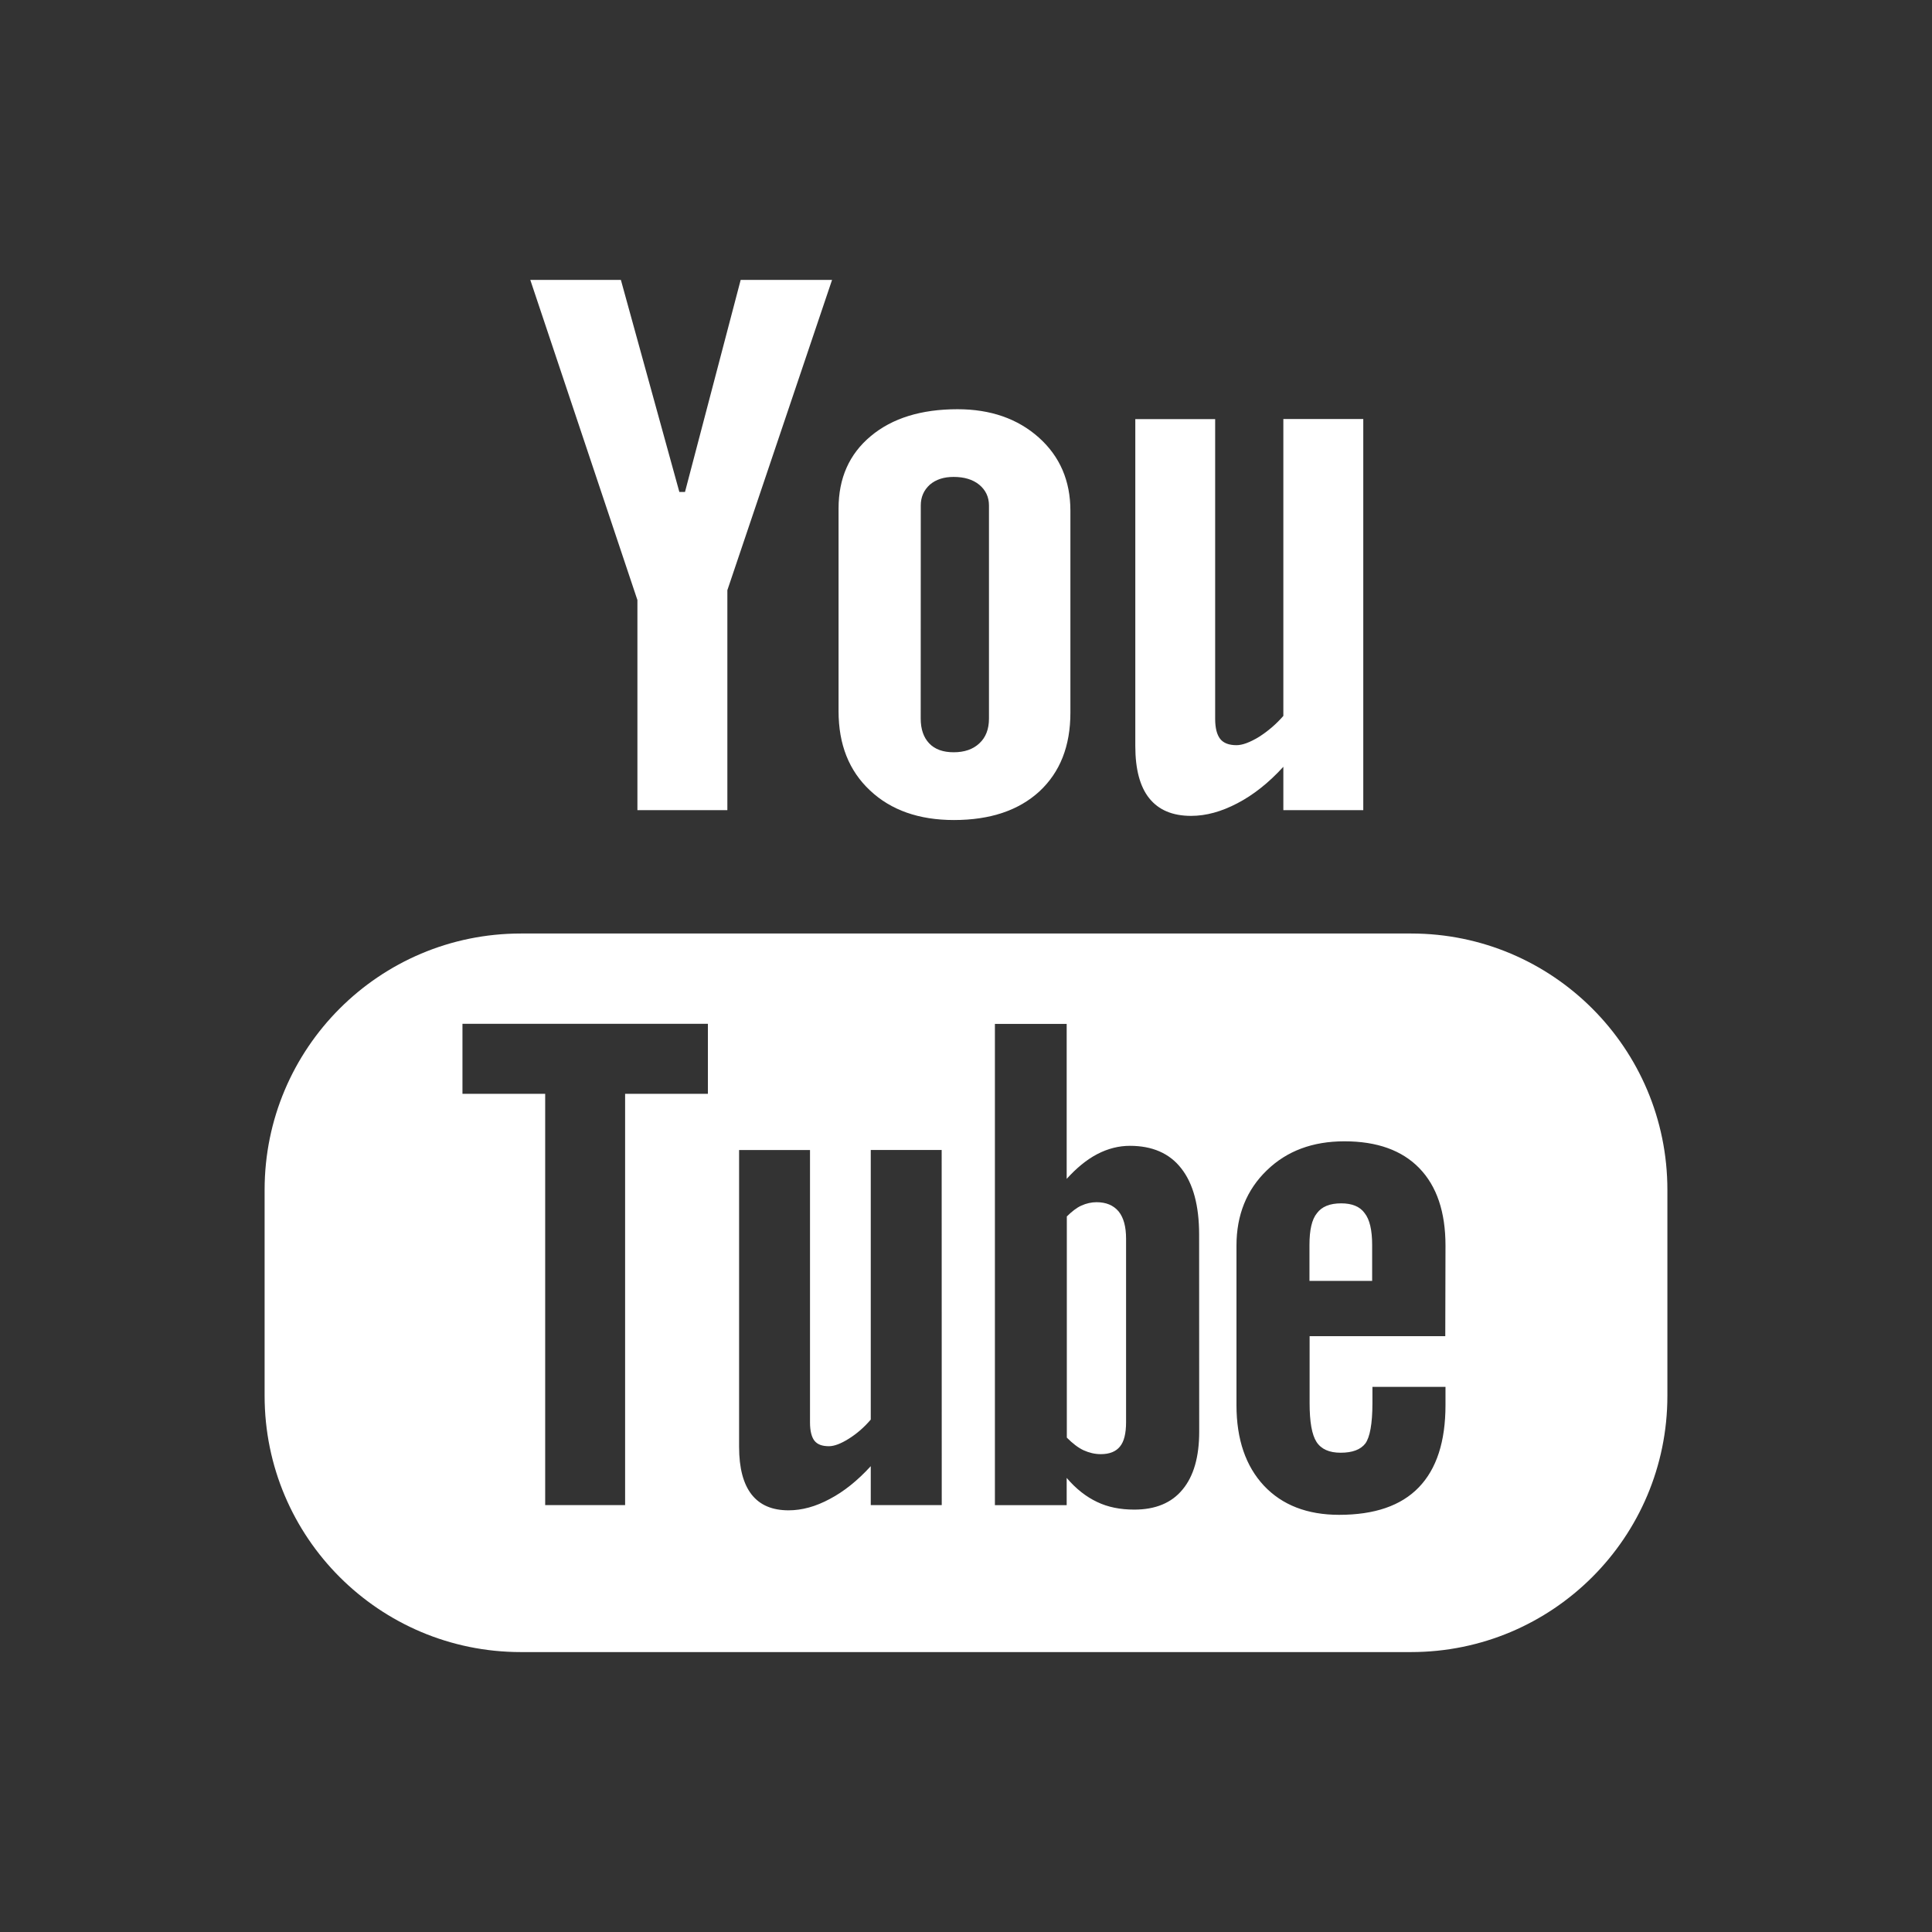 <?xml version="1.0" encoding="utf-8"?>
<!-- Generator: Adobe Illustrator 16.0.4, SVG Export Plug-In . SVG Version: 6.00 Build 0)  -->
<!DOCTYPE svg PUBLIC "-//W3C//DTD SVG 1.1//EN" "http://www.w3.org/Graphics/SVG/1.1/DTD/svg11.dtd">
<svg version="1.1" id="Layer_1" xmlns="http://www.w3.org/2000/svg" xmlns:xlink="http://www.w3.org/1999/xlink" x="0px" y="0px"
	 width="27px" height="27px" viewBox="0 0 27 27" enable-background="new 0 0 27 27" xml:space="preserve">
<rect x="0" y="0" width="27" height="27" fill="#333333" stroke="none"/>
<g>
	<path fill="#FFFFFF" d="M19.722,13.046H7.279c-1.978,0-3.581,1.604-3.581,3.582v2.879c0,1.978,1.603,3.581,3.581,3.581H19.72
		c1.979,0,3.582-1.604,3.582-3.581v-2.879C23.302,14.65,21.698,13.046,19.722,13.046z M9.893,15.286H8.736v5.748H7.619v-5.748H6.463
		v-0.978h3.43V15.286z M13.161,21.034h-0.992V20.49c-0.184,0.201-0.374,0.354-0.572,0.458c-0.198,0.107-0.39,0.159-0.576,0.159
		c-0.23,0-0.401-0.073-0.518-0.222c-0.115-0.148-0.174-0.368-0.174-0.665v-4.148h0.991v3.808c0,0.116,0.022,0.202,0.061,0.253
		c0.043,0.055,0.111,0.078,0.204,0.078c0.072,0,0.165-0.034,0.276-0.104c0.112-0.07,0.214-0.158,0.308-0.268v-3.768h0.991
		L13.161,21.034L13.161,21.034z M16.759,20.009c0,0.351-0.077,0.621-0.233,0.808c-0.154,0.188-0.381,0.28-0.674,0.28
		c-0.195,0-0.369-0.034-0.52-0.107c-0.151-0.071-0.294-0.182-0.425-0.336v0.381h-1.003v-6.726h1.003v2.166
		c0.135-0.149,0.276-0.267,0.425-0.345c0.151-0.079,0.305-0.117,0.458-0.117c0.313,0,0.554,0.104,0.718,0.315
		c0.167,0.212,0.25,0.521,0.25,0.927L16.759,20.009L16.759,20.009z M20.198,18.673h-1.896v0.936c0,0.26,0.031,0.441,0.097,0.543
		c0.066,0.101,0.179,0.15,0.336,0.15c0.166,0,0.279-0.043,0.346-0.129c0.063-0.087,0.099-0.273,0.099-0.564v-0.227h1.021v0.255
		c0,0.508-0.124,0.892-0.374,1.15c-0.247,0.256-0.618,0.383-1.112,0.383c-0.445,0-0.796-0.136-1.051-0.407
		c-0.254-0.272-0.384-0.647-0.384-1.126v-2.229c0-0.429,0.143-0.781,0.424-1.052c0.28-0.272,0.641-0.406,1.085-0.406
		c0.454,0,0.804,0.125,1.047,0.376s0.365,0.611,0.365,1.081L20.198,18.673L20.198,18.673z"/>
	<path fill="#FFFFFF" d="M18.744,16.817c-0.159,0-0.271,0.045-0.34,0.138c-0.071,0.087-0.104,0.235-0.104,0.444v0.502h0.876v-0.502
		c0-0.209-0.035-0.357-0.104-0.444C19.006,16.862,18.895,16.817,18.744,16.817z"/>
	<path fill="#FFFFFF" d="M15.324,16.801c-0.07,0-0.142,0.016-0.211,0.047S14.977,16.933,14.909,17v3.091
		c0.079,0.08,0.159,0.142,0.235,0.177c0.076,0.034,0.155,0.054,0.24,0.054c0.122,0,0.211-0.036,0.268-0.107
		c0.057-0.069,0.085-0.182,0.085-0.341v-2.562c0-0.169-0.034-0.295-0.104-0.382C15.56,16.843,15.457,16.801,15.324,16.801z"/>
	<polygon fill="#FFFFFF" points="8.908,11.322 10.165,11.322 10.165,8.248 11.628,3.912 10.351,3.912 9.573,6.875 9.494,6.875 
		8.677,3.912 7.411,3.912 8.908,8.386 	"/>
	<path fill="#FFFFFF" d="M13.331,11.46c0.507,0,0.905-0.134,1.195-0.4c0.288-0.268,0.433-0.632,0.433-1.1V7.137
		c0-0.416-0.146-0.758-0.441-1.022c-0.296-0.264-0.675-0.396-1.137-0.396c-0.507,0-0.912,0.125-1.212,0.376
		c-0.3,0.25-0.45,0.587-0.45,1.011v2.833c0,0.465,0.146,0.833,0.44,1.108C12.451,11.322,12.843,11.46,13.331,11.46z M12.868,7.064
		c0-0.119,0.043-0.214,0.126-0.29c0.086-0.074,0.197-0.109,0.333-0.109c0.146,0,0.267,0.035,0.358,0.109
		c0.09,0.075,0.136,0.171,0.136,0.29v2.979c0,0.146-0.044,0.262-0.134,0.345c-0.089,0.084-0.209,0.125-0.359,0.125
		c-0.147,0-0.262-0.04-0.342-0.124c-0.078-0.082-0.119-0.197-0.119-0.347L12.868,7.064L12.868,7.064z"/>
	<path fill="#FFFFFF" d="M16.646,11.402c0.21,0,0.425-0.06,0.646-0.176c0.225-0.117,0.439-0.287,0.643-0.51v0.606h1.117V5.856
		h-1.117v4.149c-0.104,0.119-0.219,0.216-0.342,0.294c-0.127,0.077-0.231,0.115-0.313,0.115c-0.104,0-0.182-0.029-0.228-0.088
		c-0.045-0.058-0.07-0.15-0.07-0.279v-4.19h-1.116v4.568c0,0.326,0.065,0.569,0.195,0.731
		C16.192,11.319,16.385,11.402,16.646,11.402z"/>
</g>
</svg>
